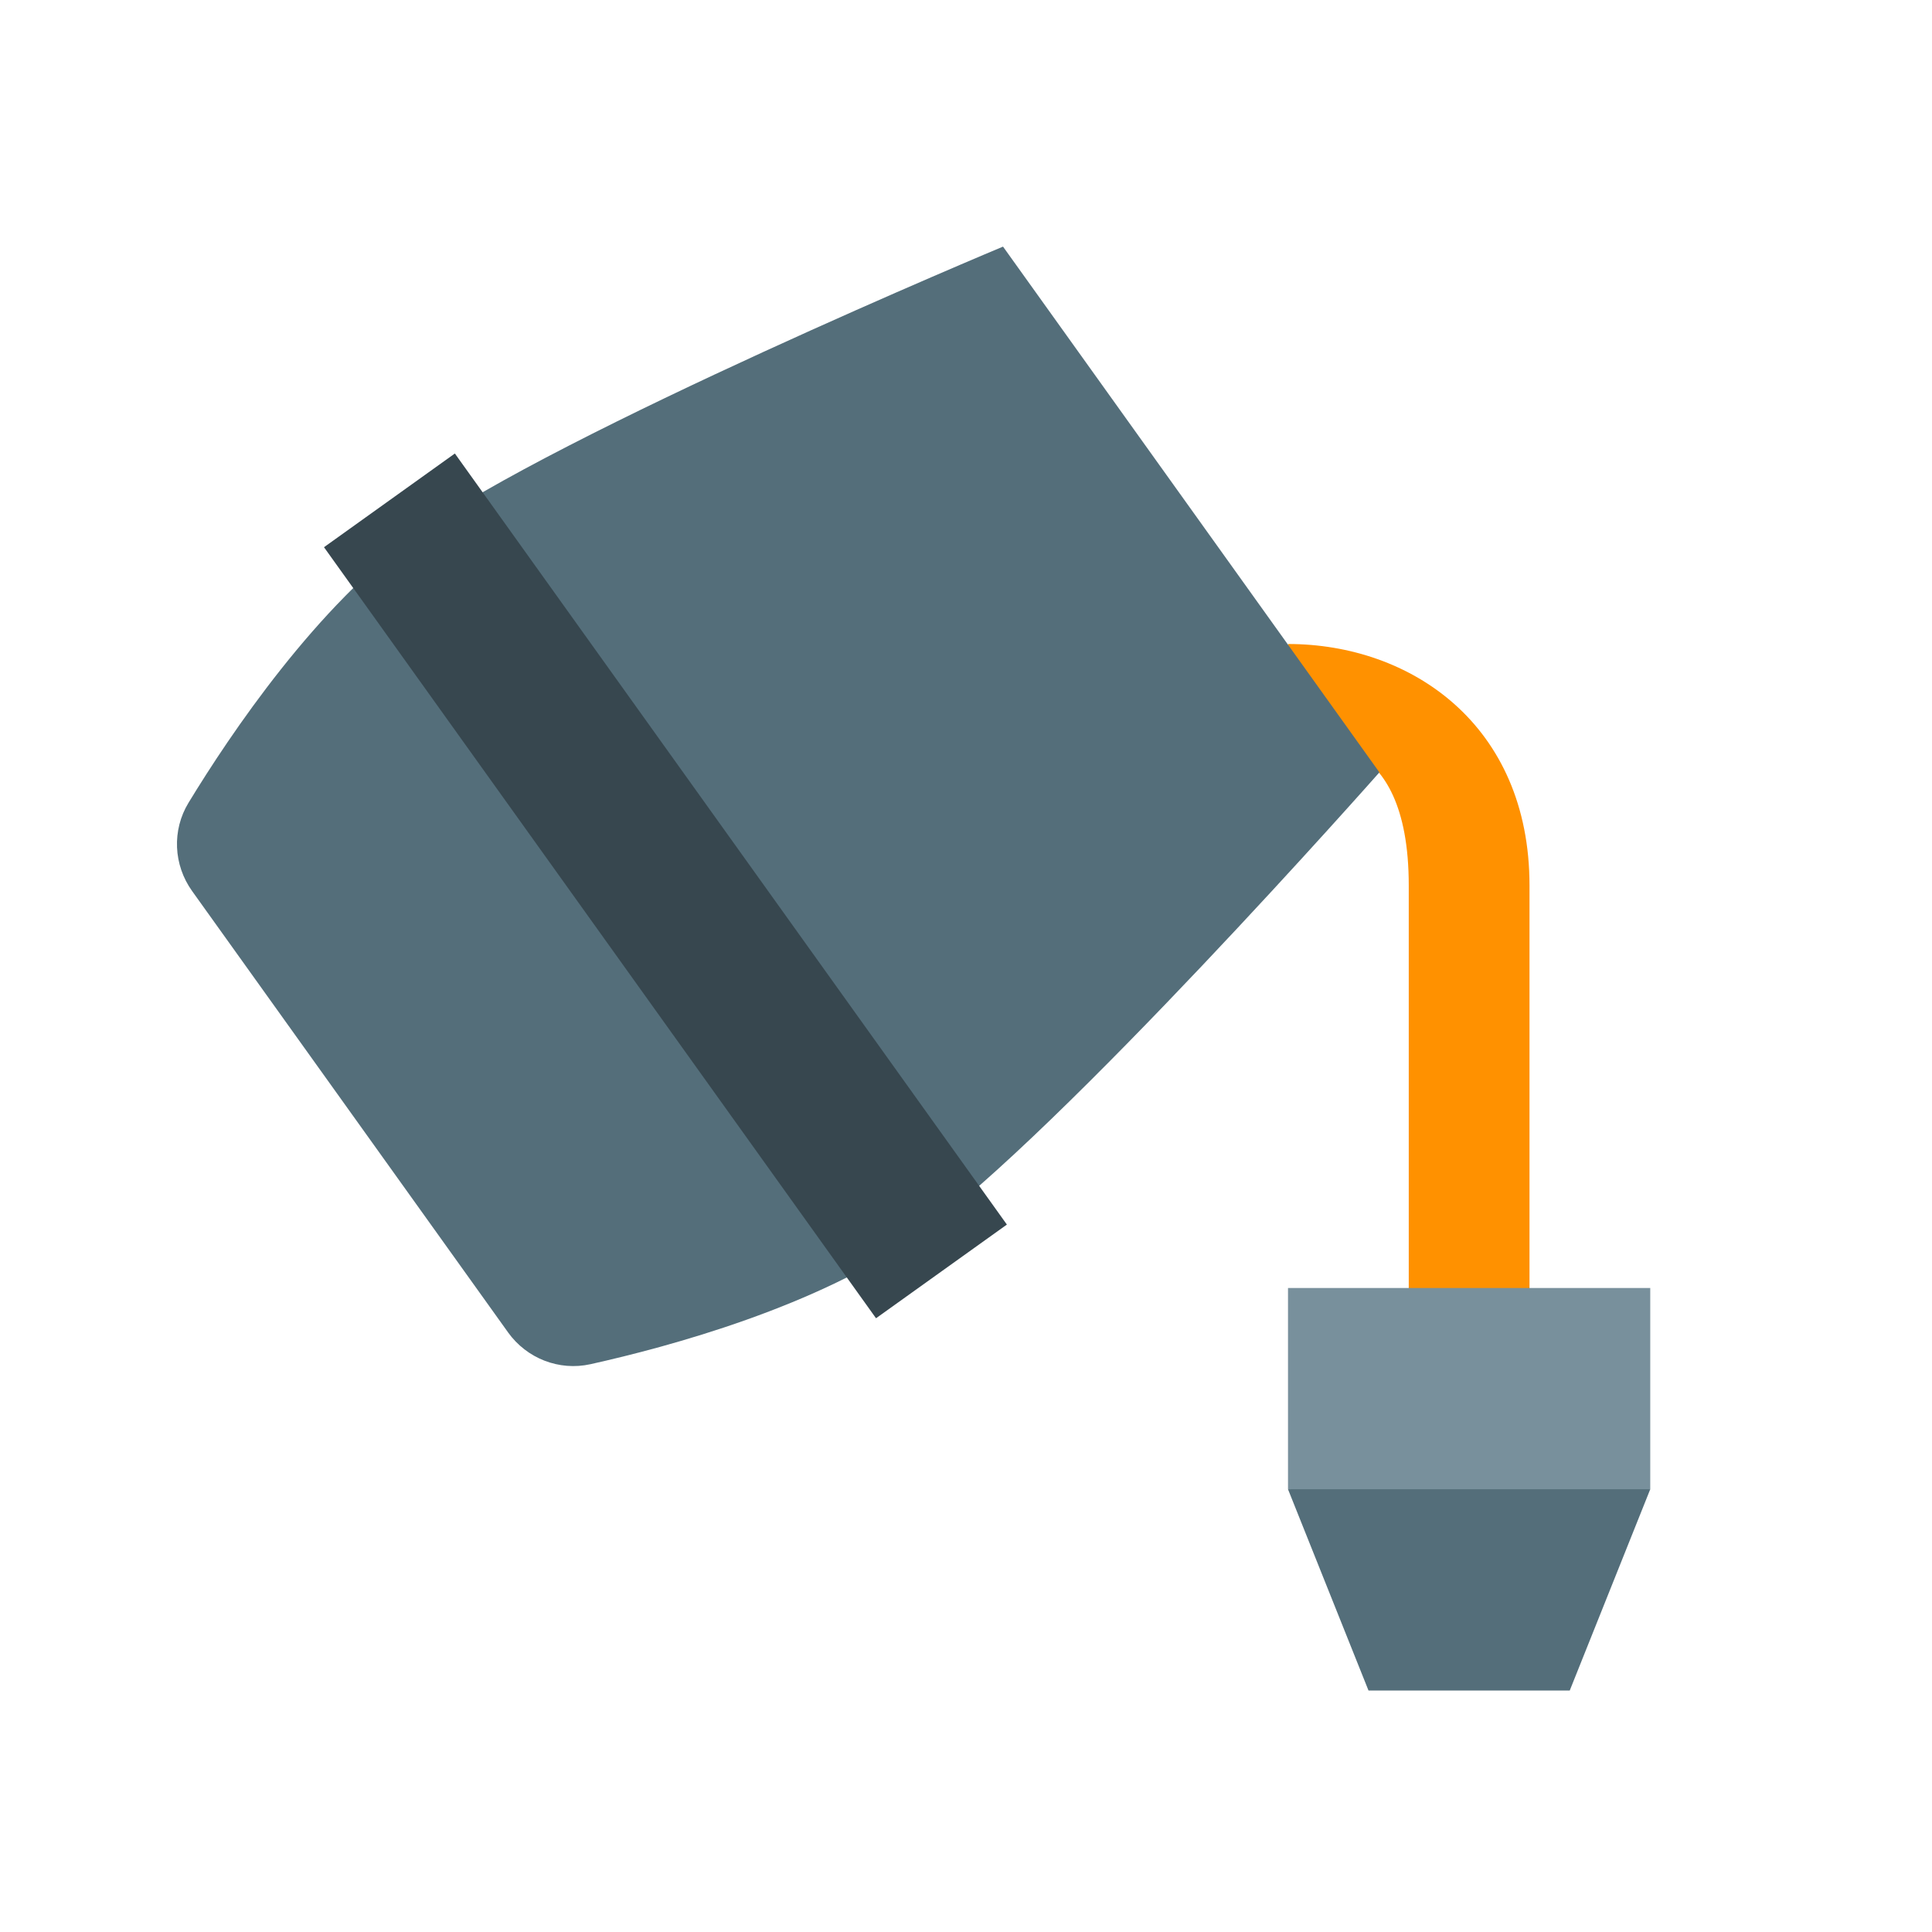 <svg xmlns="http://www.w3.org/2000/svg" width="48" height="48" viewBox="0 0 172 172"><g fill="none" stroke-miterlimit="10" font-family="none" font-weight="none" font-size="none" text-anchor="none" style="mix-blend-mode:normal"><path d="M0 172V0h172v172z"/><path d="M116.458 66.292s8.959-1.792 8.959 12.541v39.417h10.75V78.833c0-14.333-10.59-21.5-21.5-21.5z" fill="#ff9100"/><path d="M45.229 118.615L17.103 79.328c-1.666-2.33-1.806-5.418-.319-7.862 3.72-6.113 11.428-17.576 20.382-23.987 12.614-9.03 52.13-25.524 52.13-25.524l33.508 46.806s-28.347 32.096-40.96 41.126c-8.955 6.41-22.293 10.011-29.276 11.563-2.795.62-5.673-.509-7.34-2.834z" fill="#546e7a"/><path fill="#37474f" d="M28.844 48.716l11.651-8.342L89.64 109.02l-11.65 8.34z"/><path d="M132.583 136.167l-17.916-3.584v-17.916h32.25v17.916z" fill="#78909c"/><path d="M146.917 132.583h-32.25l7.166 17.917h17.917z" fill="#546e7a"/></g></svg>